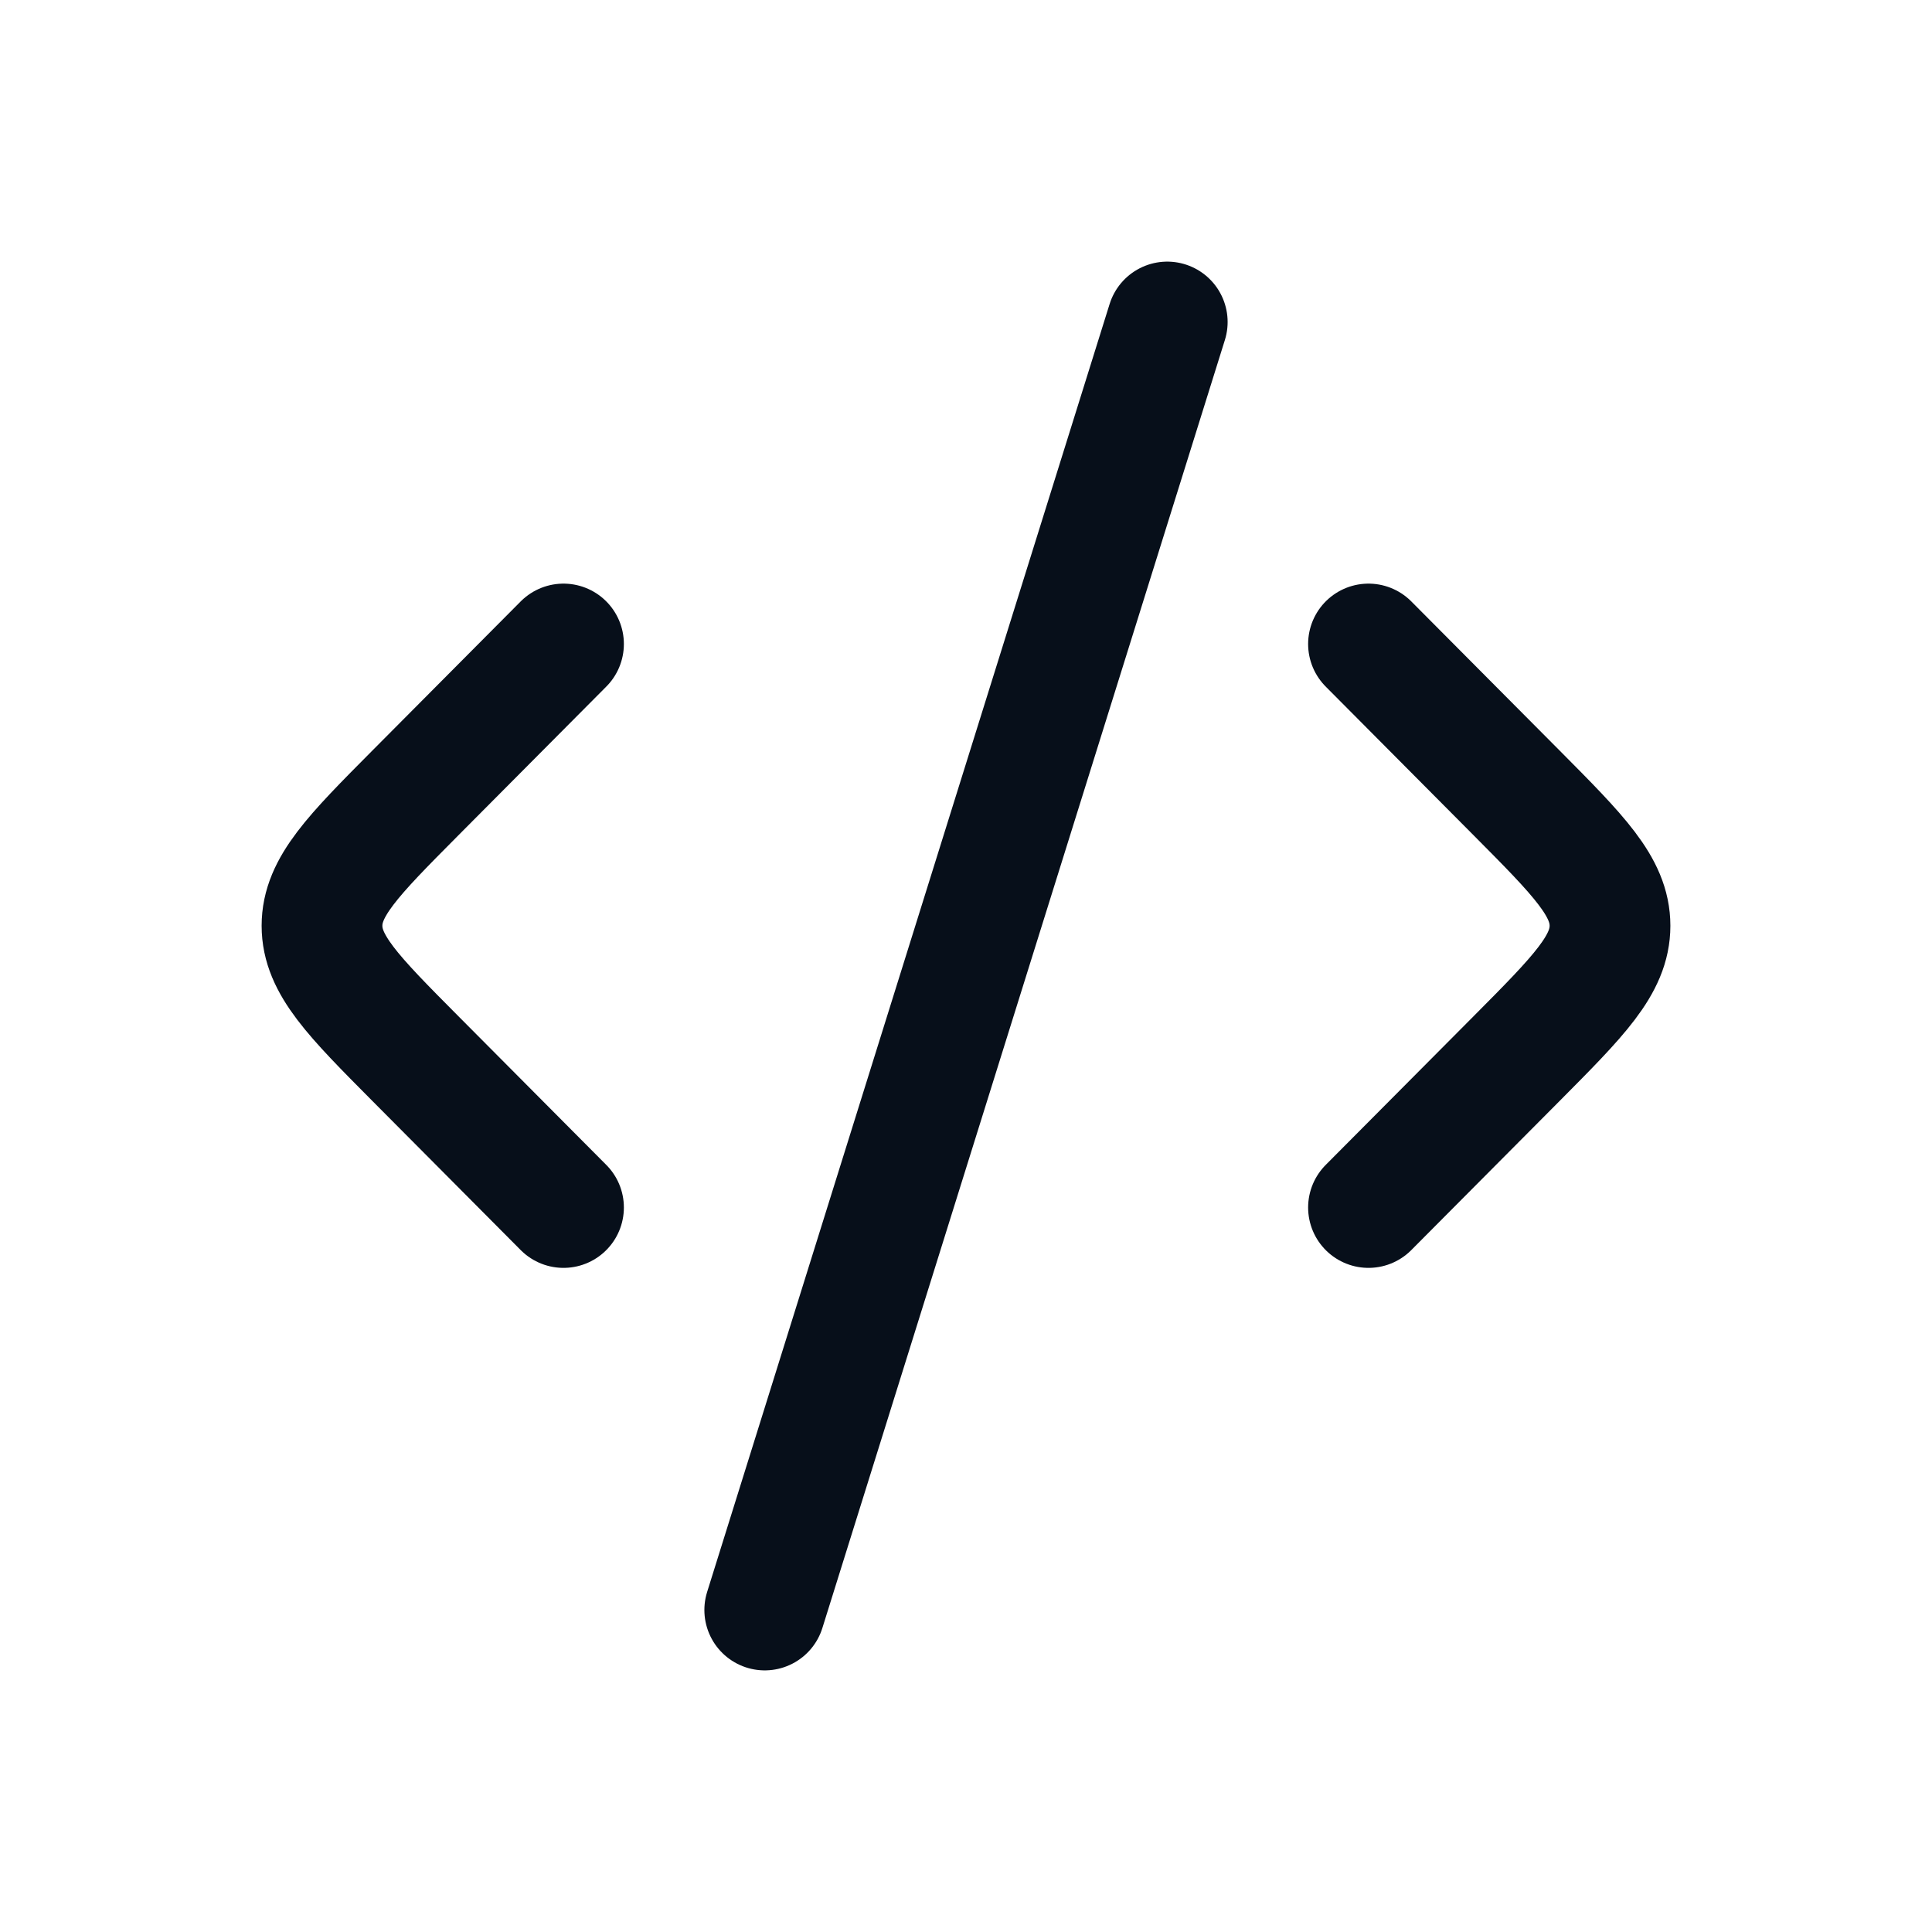 <svg width="24" height="24" viewBox="0 0 24 24" fill="none" xmlns="http://www.w3.org/2000/svg">
<g clip-path="url(#clip0_594_569)">
<path d="M17 8L18.84 9.85C19.613 10.628 20 11.017 20 11.5C20 11.983 19.613 12.372 18.84 13.15L17 15" stroke="#070F1A" stroke-width="1.5" stroke-linecap="round" stroke-linejoin="round"/>
<path d="M7 8L5.16 9.85C4.387 10.628 4 11.017 4 11.5C4 11.983 4.387 12.372 5.16 13.15L7 15" stroke="#070F1A" stroke-width="1.5" stroke-linecap="round" stroke-linejoin="round"/>
<path d="M14.5 4L9.5 20" stroke="#070F1A" stroke-width="1.5" stroke-linecap="round" stroke-linejoin="round"/>
</g>
<defs>
<clipPath id="clip0_594_569">
<rect width="24" height="24" fill="white"/>
</clipPath>
</defs>
</svg>
